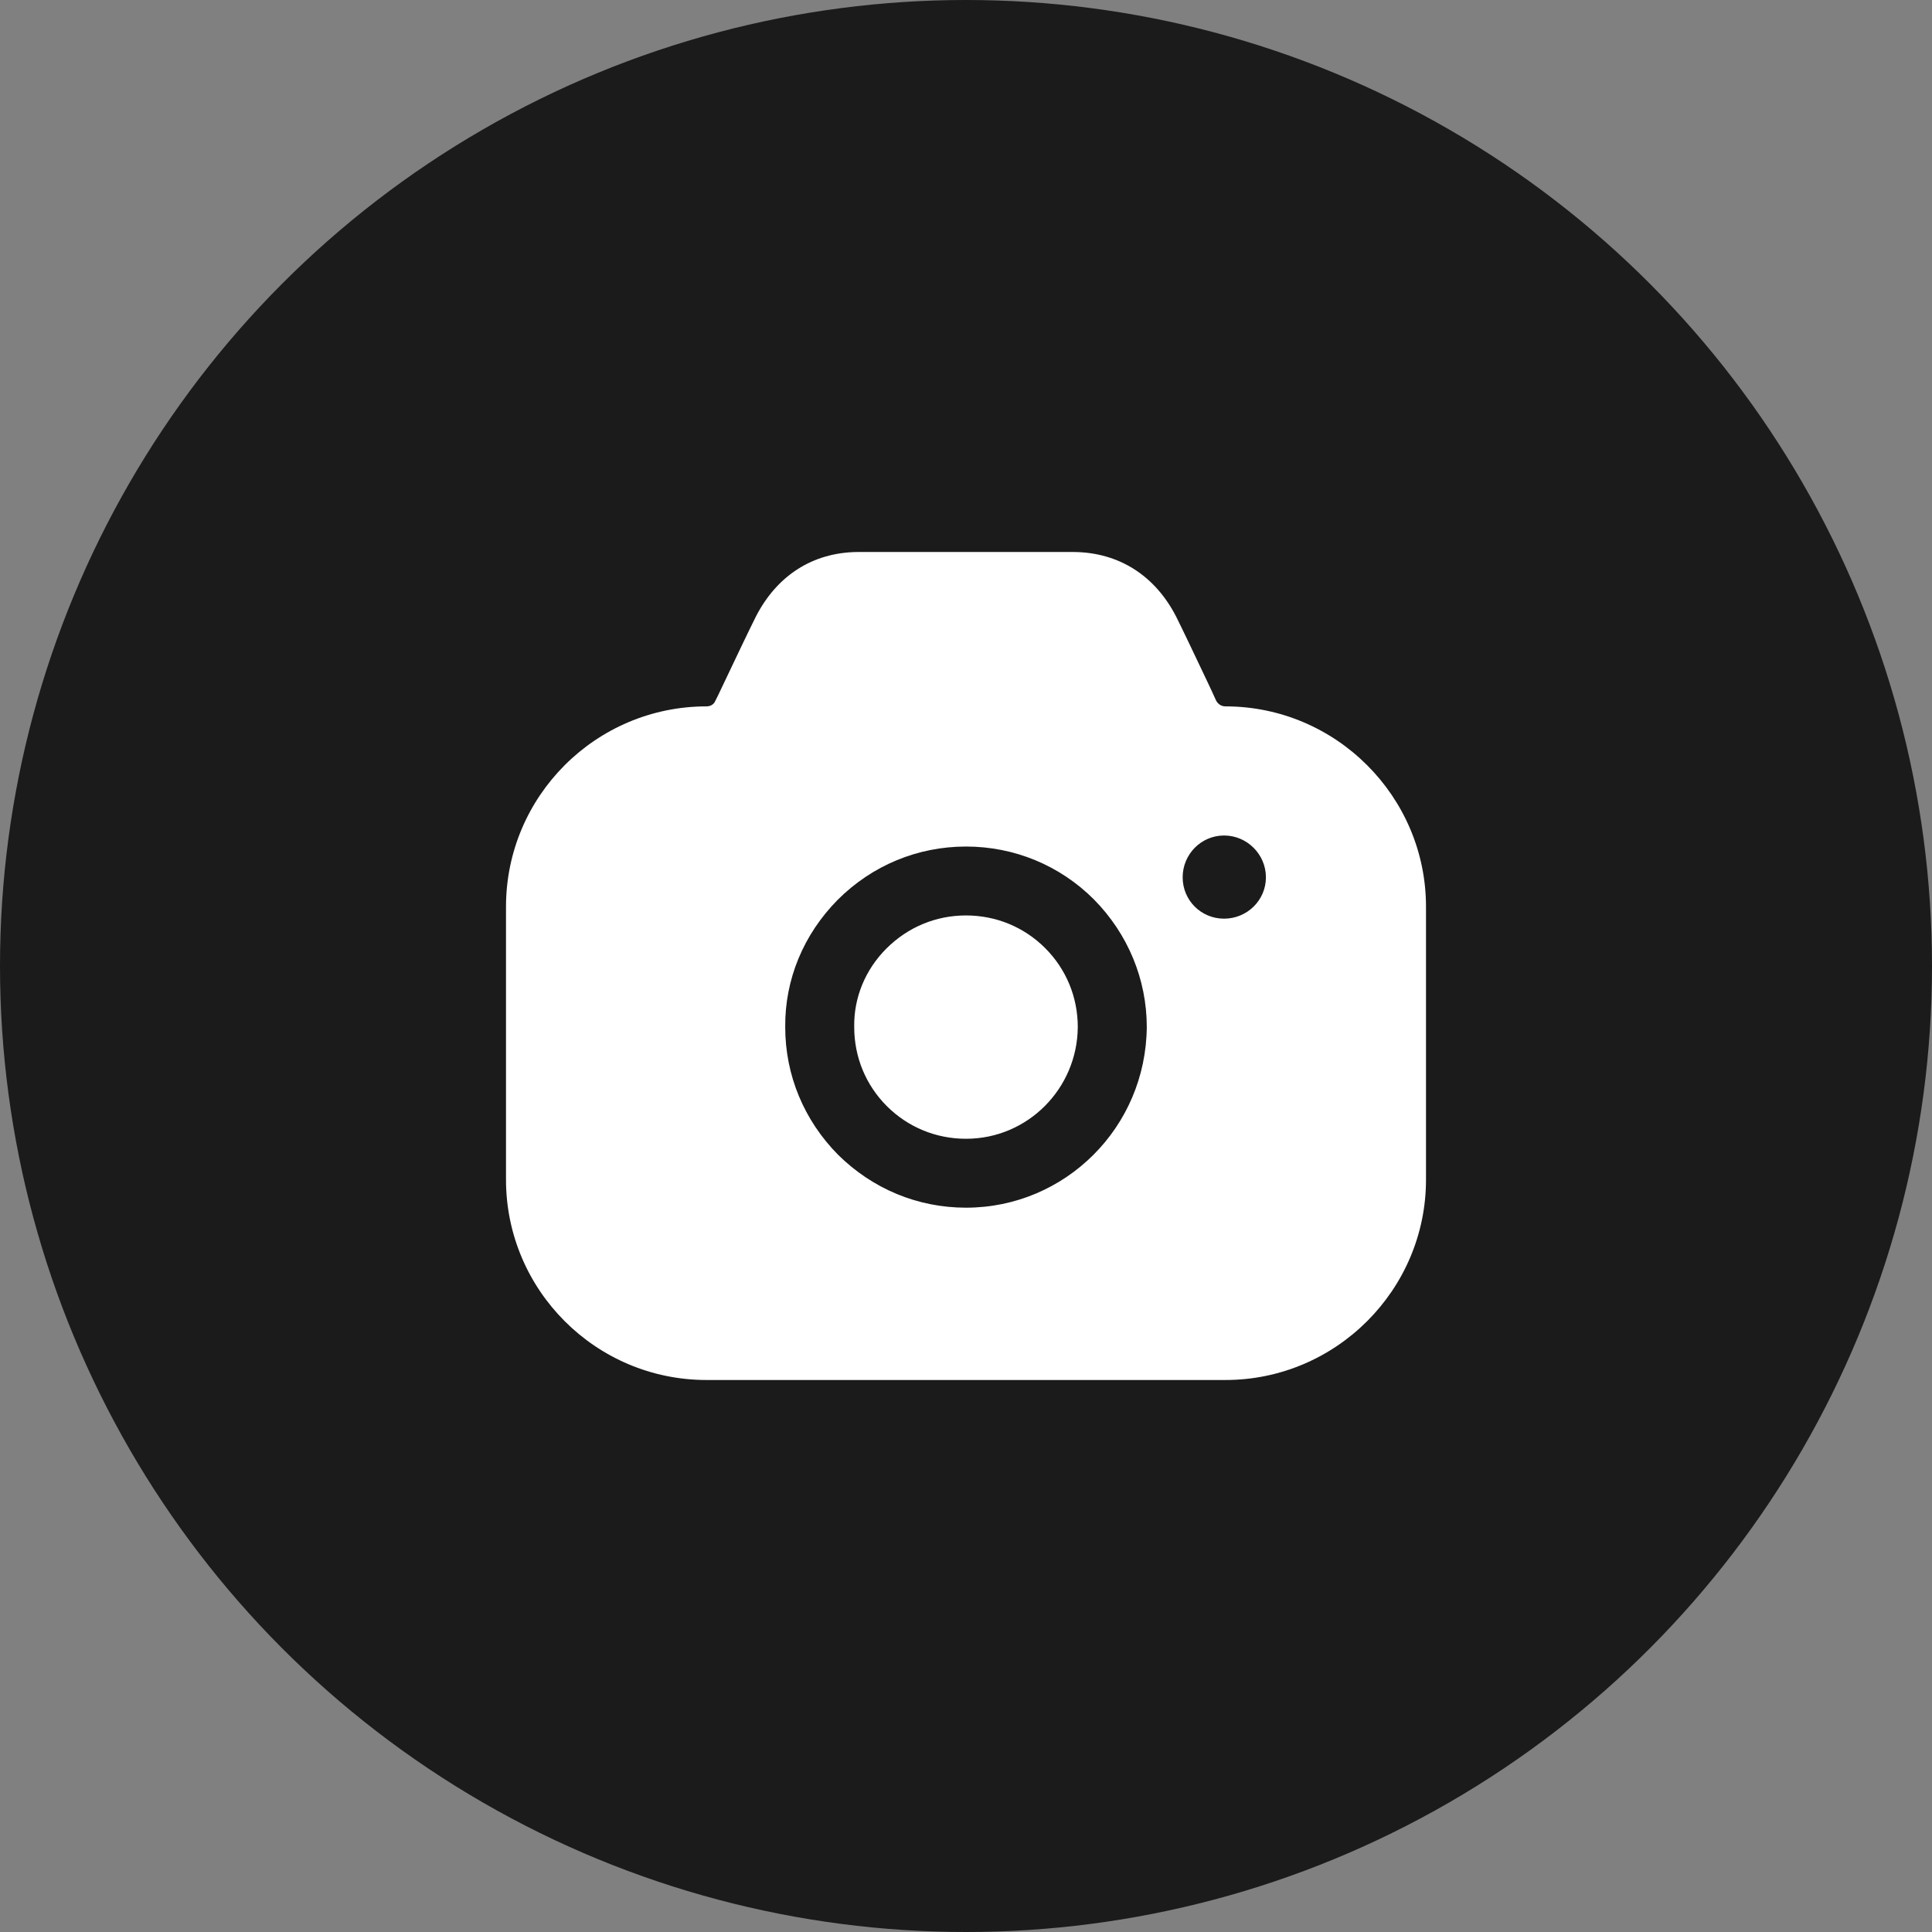 <svg width="42" height="42" viewBox="0 0 42 42" fill="none" xmlns="http://www.w3.org/2000/svg">
<rect x="0" y="0" width="42" height="42" fill="#808080" stroke="none"/>
<circle cx="21" cy="21" r="21" fill="#1B1B1B"/>
<path fill-rule="evenodd" clip-rule="evenodd" d="M26.44 15.236C26.48 15.306 26.55 15.356 26.64 15.356C29.04 15.356 31 17.314 31 19.711V25.645C31 28.042 29.04 30 26.64 30H15.36C12.95 30 11 28.042 11 25.645V19.711C11 17.314 12.95 15.356 15.36 15.356C15.44 15.356 15.52 15.316 15.55 15.236L15.61 15.117C15.645 15.044 15.68 14.969 15.716 14.894C15.972 14.355 16.255 13.759 16.43 13.408C16.89 12.509 17.67 12.01 18.64 12H23.35C24.32 12.01 25.11 12.509 25.57 13.408C25.727 13.723 25.967 14.23 26.199 14.718C26.246 14.819 26.294 14.919 26.34 15.017L26.44 15.236ZM25.71 19.072C25.71 19.572 26.11 19.971 26.61 19.971C27.11 19.971 27.52 19.572 27.52 19.072C27.52 18.573 27.11 18.163 26.61 18.163C26.11 18.163 25.71 18.573 25.71 19.072ZM19.27 20.62C19.74 20.151 20.35 19.901 21 19.901C21.65 19.901 22.26 20.151 22.72 20.61C23.18 21.07 23.43 21.679 23.43 22.328C23.42 23.667 22.34 24.756 21 24.756C20.35 24.756 19.74 24.506 19.28 24.047C18.82 23.587 18.57 22.978 18.57 22.328V22.319C18.56 21.689 18.81 21.08 19.27 20.62ZM23.77 25.105C23.06 25.815 22.08 26.254 21 26.254C19.95 26.254 18.97 25.845 18.22 25.105C17.48 24.356 17.07 23.377 17.07 22.328C17.06 21.29 17.47 20.311 18.21 19.562C18.96 18.812 19.95 18.403 21 18.403C22.05 18.403 23.04 18.812 23.78 19.552C24.52 20.301 24.93 21.29 24.93 22.328C24.92 23.417 24.48 24.396 23.77 25.105Z" fill="white"/>
</svg>
